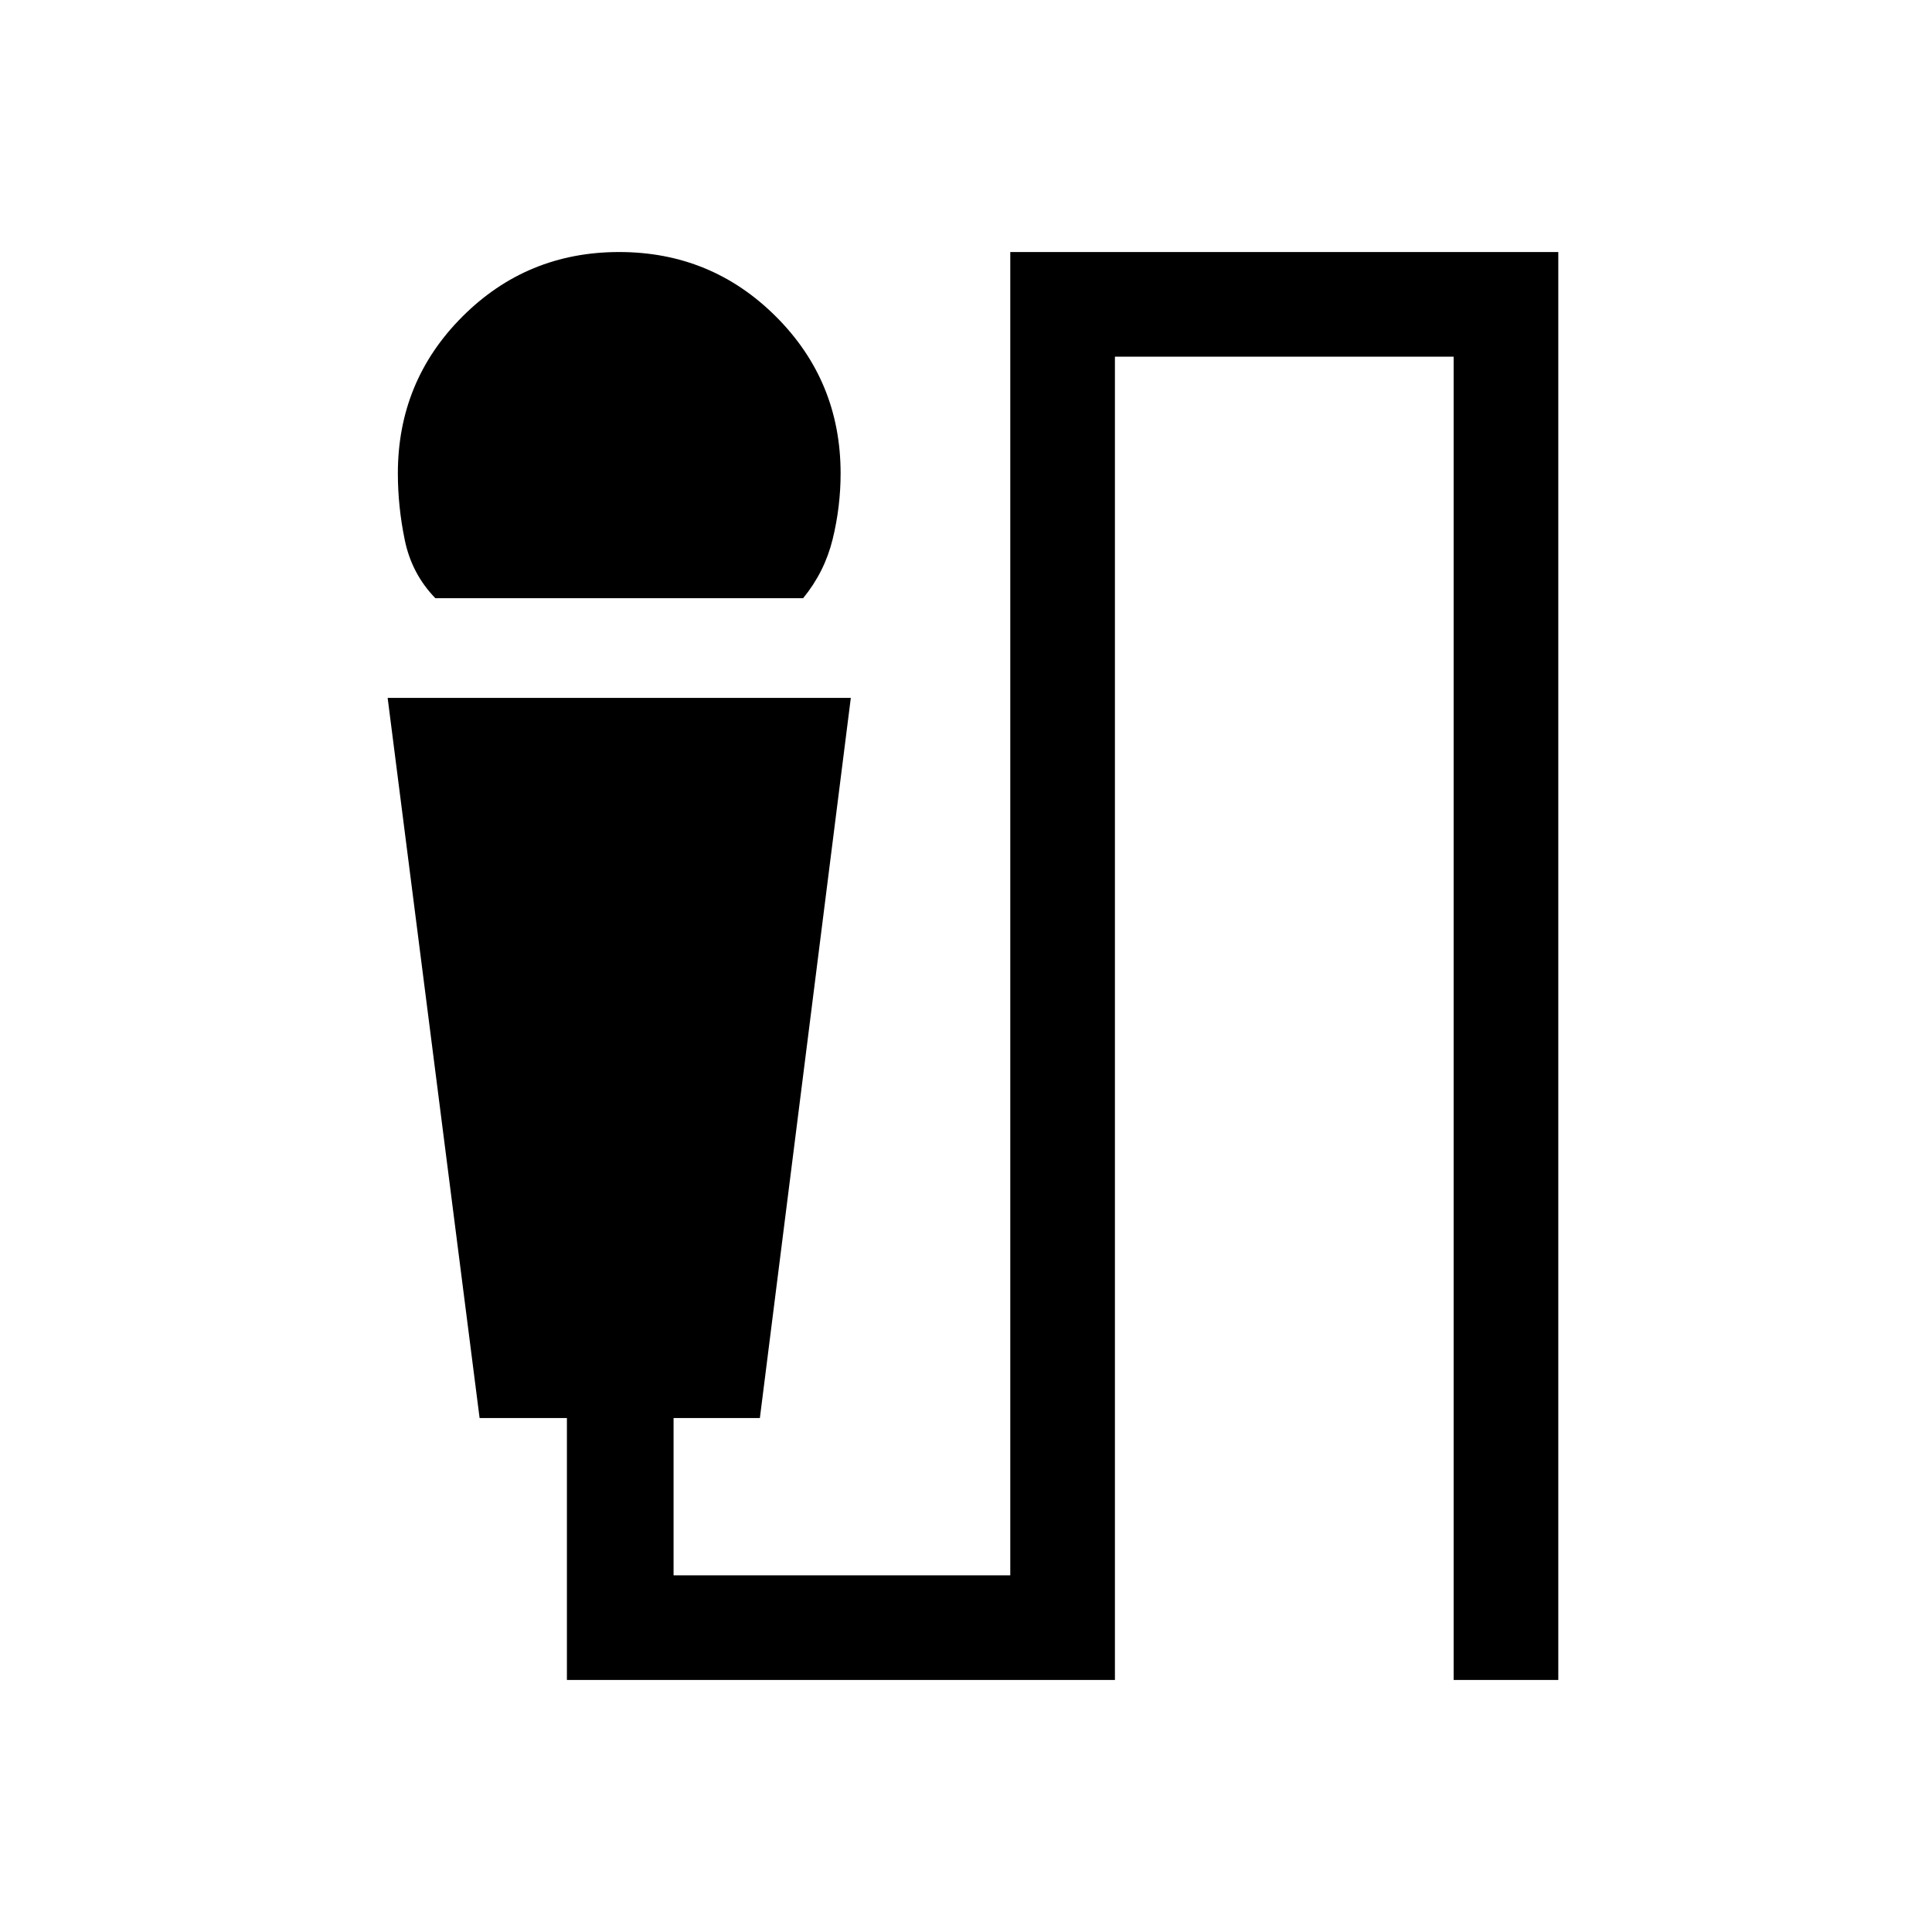 <svg xmlns="http://www.w3.org/2000/svg" height="20" viewBox="0 -960 960 960" width="20"><path d="M216.309-662.769q-11.693-12.076-15.154-28.768-3.461-16.693-3.461-33.231 0-45.833 32.07-77.916 32.069-32.083 77.884-32.083 45.814 0 77.929 32.083t32.115 77.916q0 16.538-3.961 32.731-3.962 16.192-14.654 29.268H216.309Zm65.385 537.536v-130.153h-43.385L192.617-613.23h230.152l-45.193 357.844h-42.884v78.155h167.309v-657.536h272.305v709.534h-51.998v-657.536H553.999v657.536H281.694Z"/></svg>